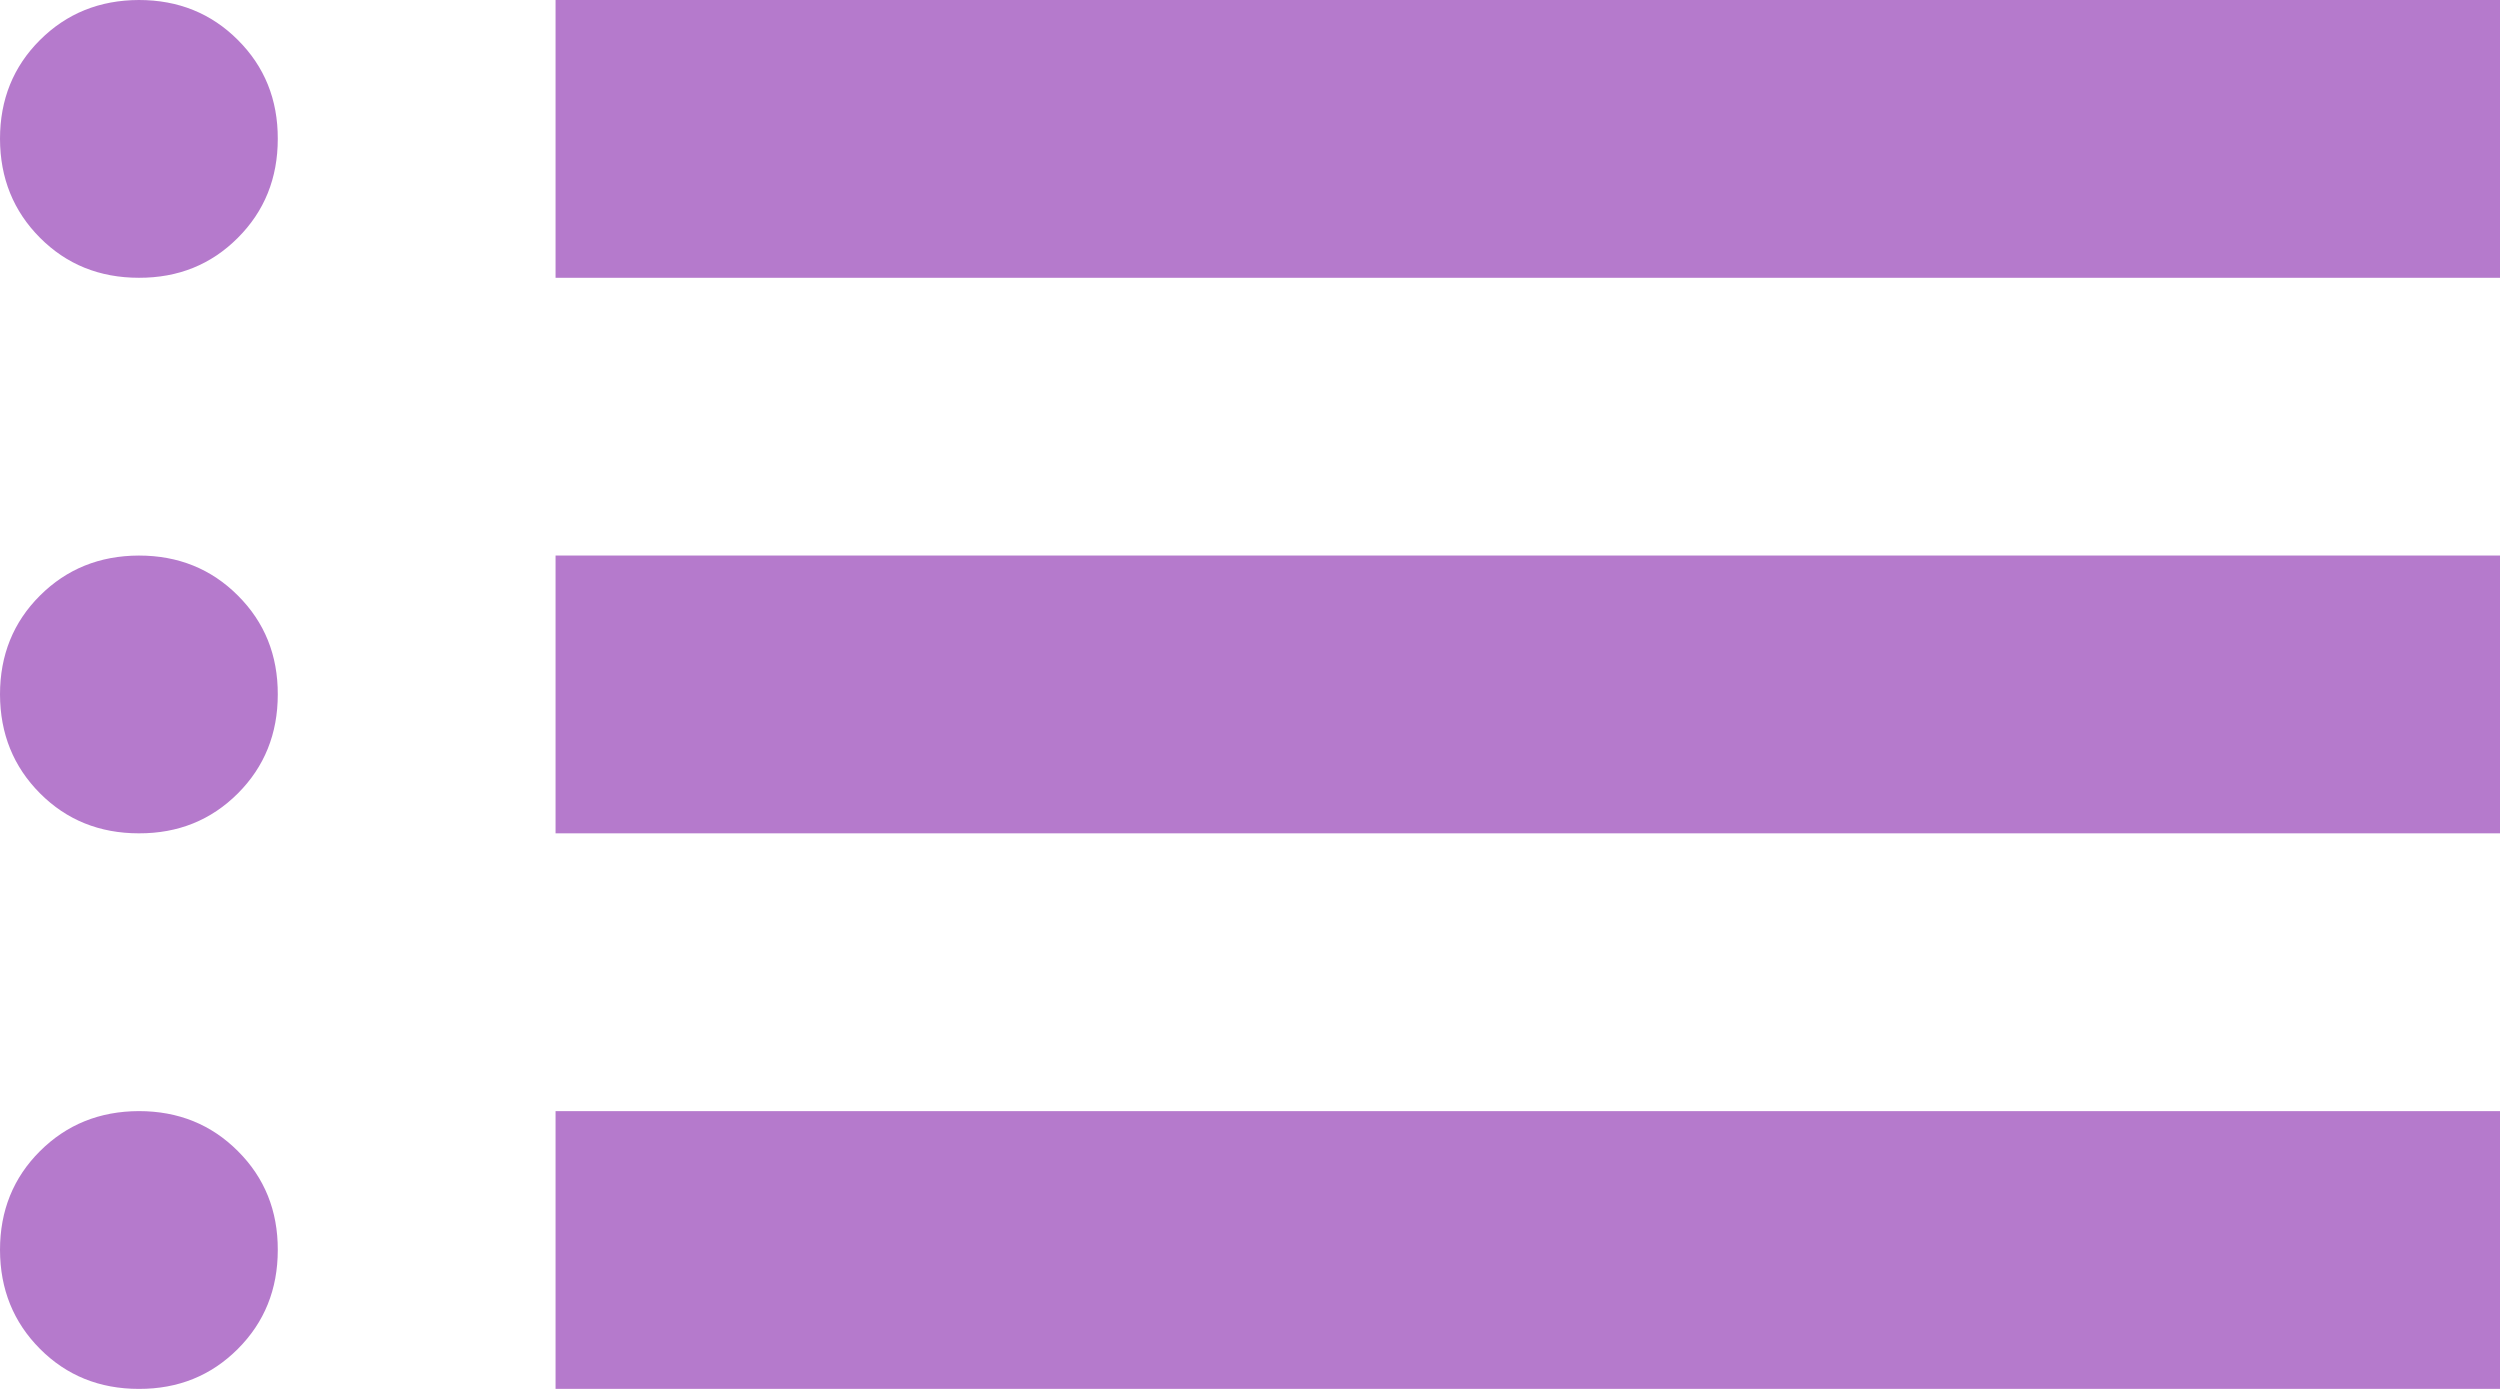 <svg width="45" height="25" viewBox="0 0 45 25" fill="none" xmlns="http://www.w3.org/2000/svg">
<path d="M10 5V0H45V5H10ZM10 15V10H45V15H10ZM10 25V20H45V25H10ZM2.5 5C1.792 5 1.198 4.76 0.72 4.28C0.242 3.8 0.002 3.207 0 2.5C0 1.792 0.24 1.198 0.72 0.72C1.2 0.242 1.793 0.002 2.5 0C3.208 0 3.803 0.24 4.282 0.72C4.763 1.2 5.002 1.793 5 2.5C5 3.208 4.76 3.803 4.28 4.282C3.8 4.763 3.207 5.002 2.5 5ZM2.5 15C1.792 15 1.198 14.76 0.72 14.28C0.242 13.8 0.002 13.207 0 12.5C0 11.792 0.24 11.198 0.72 10.72C1.2 10.242 1.793 10.002 2.5 10C3.208 10 3.803 10.24 4.282 10.72C4.763 11.2 5.002 11.793 5 12.5C5 13.208 4.76 13.803 4.28 14.283C3.8 14.762 3.207 15.002 2.5 15ZM2.5 25C1.792 25 1.198 24.76 0.72 24.28C0.242 23.8 0.002 23.207 0 22.5C0 21.792 0.24 21.198 0.72 20.72C1.2 20.242 1.793 20.002 2.5 20C3.208 20 3.803 20.24 4.282 20.72C4.763 21.2 5.002 21.793 5 22.5C5 23.208 4.76 23.802 4.28 24.282C3.8 24.762 3.207 25.002 2.5 25Z" fill="#B57ACC"/>
</svg>
